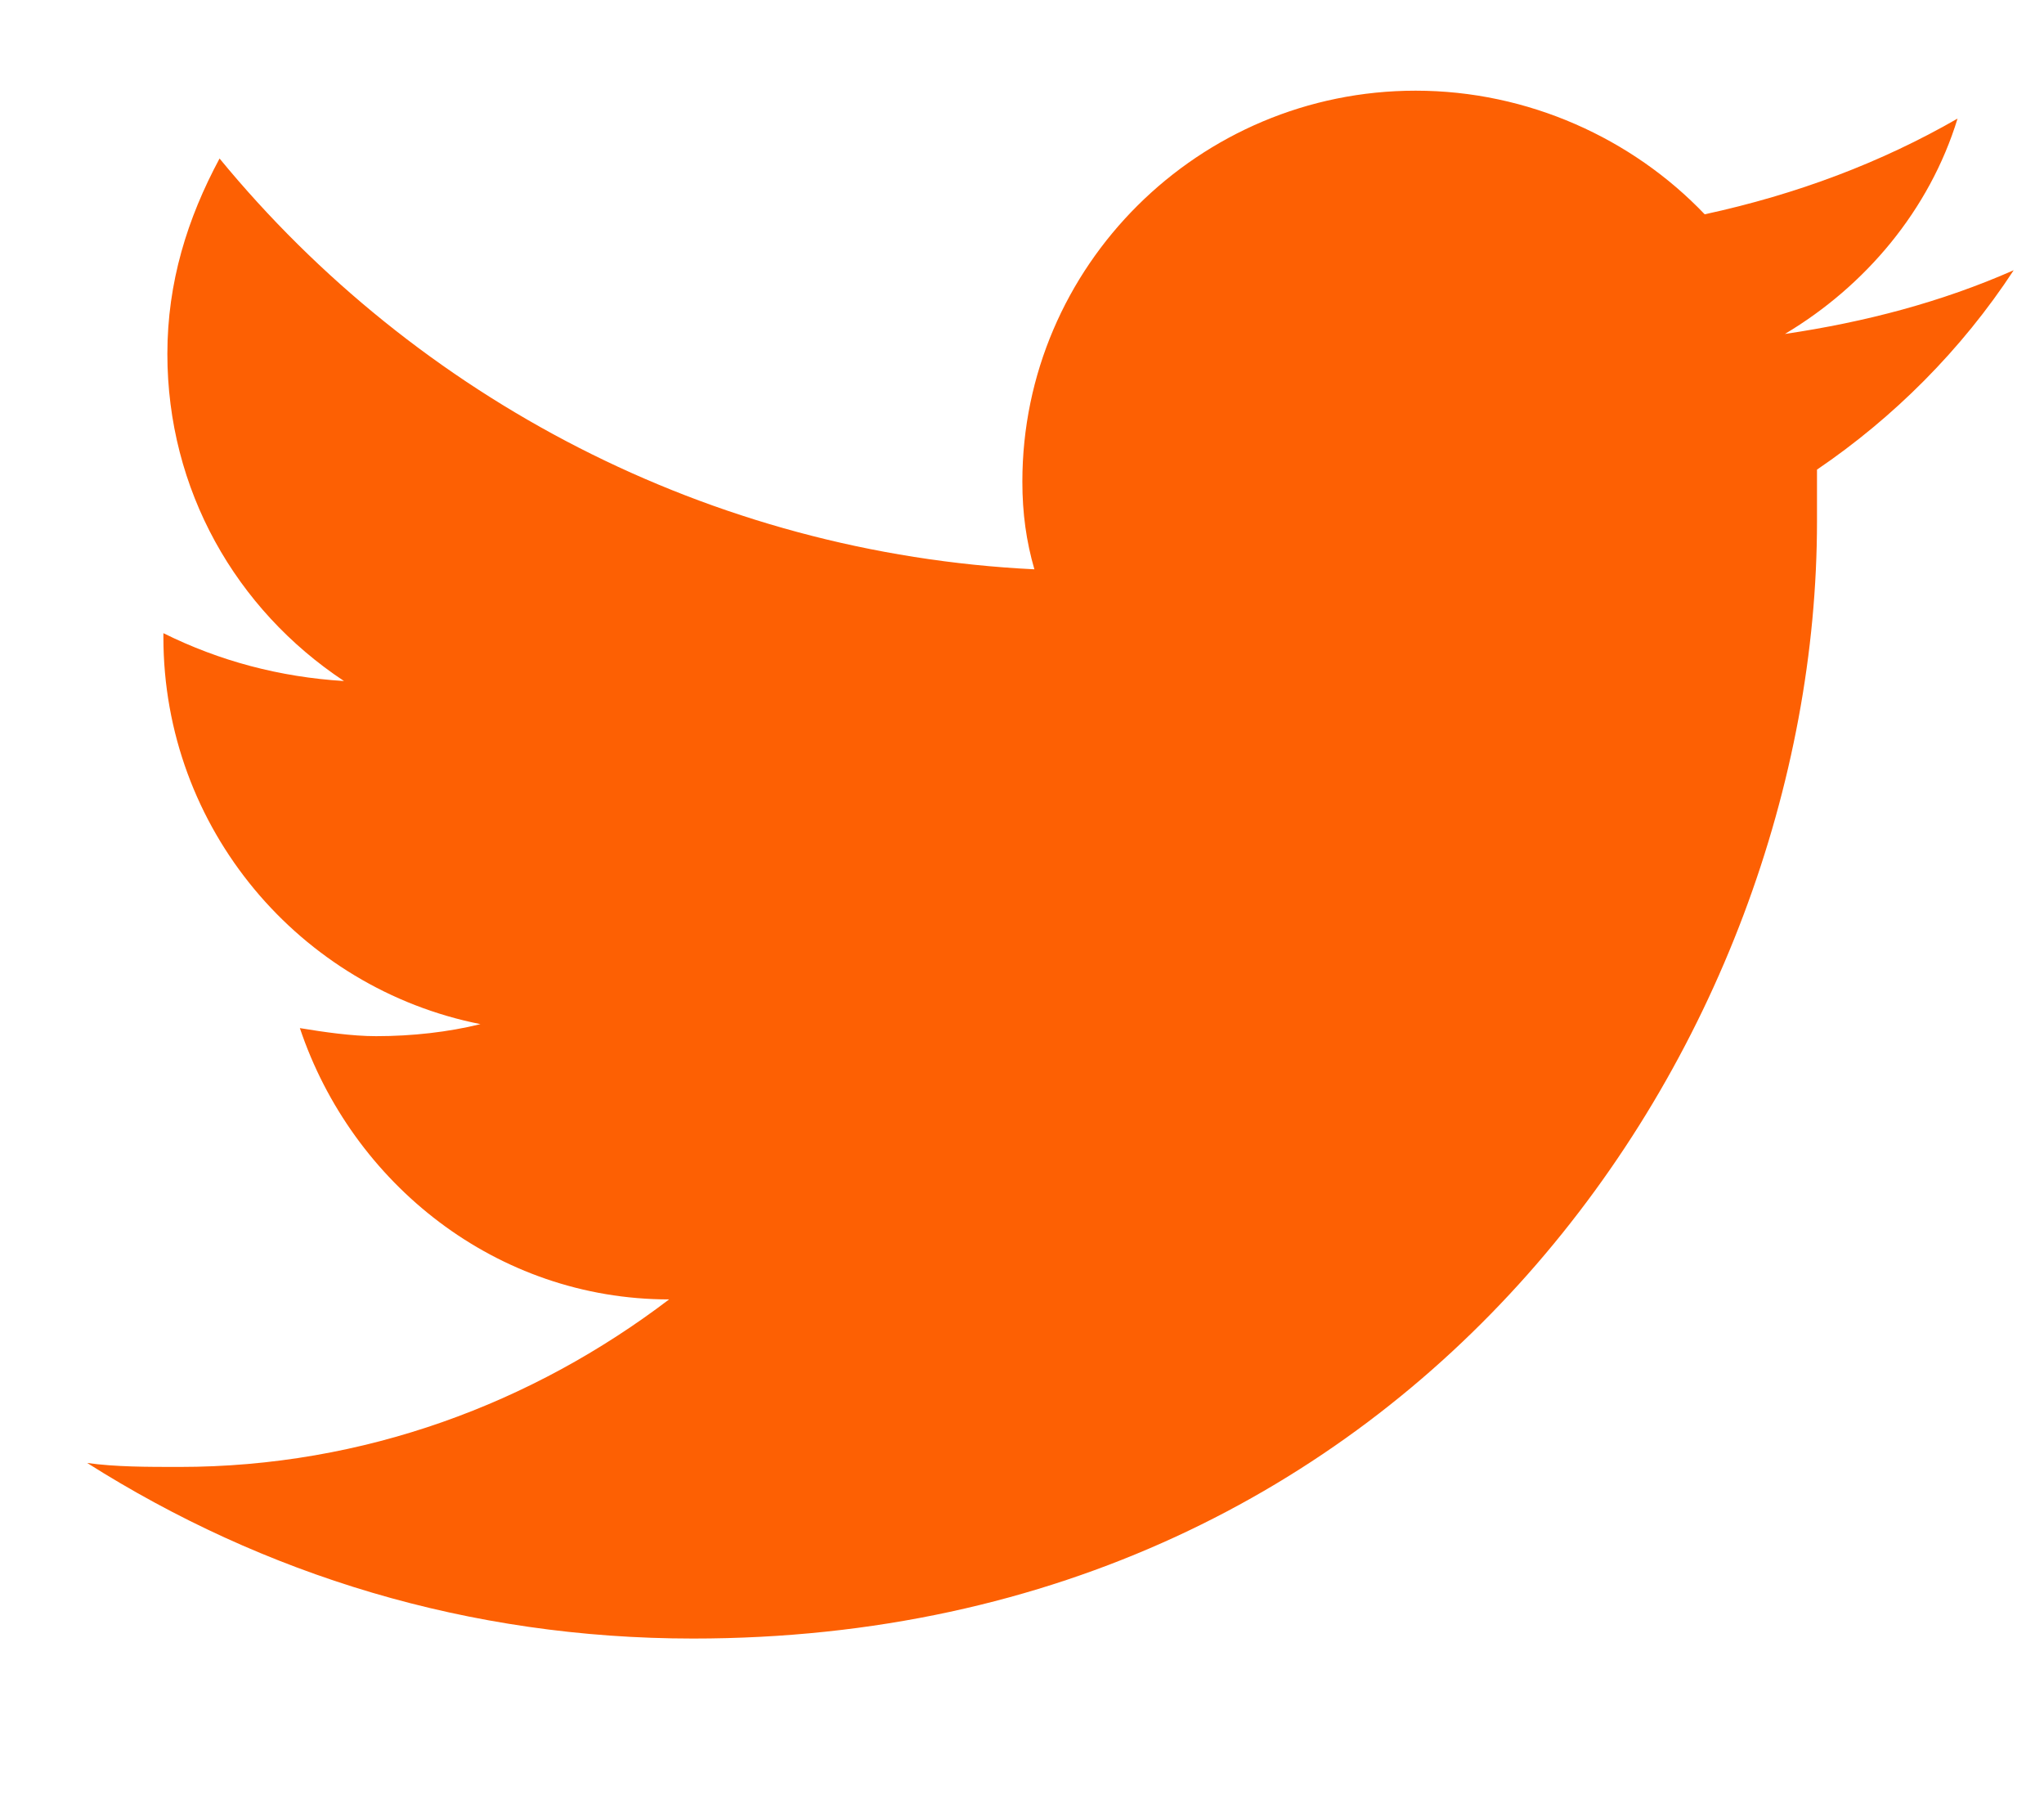 <svg width="17" height="15" viewBox="0 0 17 15" fill="none" xmlns="http://www.w3.org/2000/svg">
<g clip-path="url(#clip0_2_901)">
<path d="M14.845 2.777C15.513 2.379 16.047 1.749 16.281 0.986C15.647 1.351 14.945 1.616 14.178 1.782C13.577 1.152 12.709 0.754 11.774 0.754C9.972 0.754 8.503 2.213 8.503 4.005C8.503 4.27 8.536 4.502 8.603 4.734C5.899 4.602 3.462 3.308 1.826 1.318C1.559 1.815 1.392 2.346 1.392 2.943C1.392 4.071 1.96 5.066 2.861 5.663C2.327 5.63 1.826 5.497 1.359 5.265V5.298C1.359 6.891 2.494 8.218 3.996 8.516C3.729 8.582 3.429 8.616 3.128 8.616C2.928 8.616 2.694 8.582 2.494 8.549C2.928 9.843 4.13 10.805 5.565 10.805C4.43 11.668 3.028 12.198 1.492 12.198C1.225 12.198 0.958 12.198 0.725 12.165C2.193 13.094 3.896 13.625 5.765 13.625C11.808 13.625 15.112 8.649 15.112 4.336C15.112 4.204 15.112 4.038 15.112 3.905C15.747 3.474 16.314 2.91 16.748 2.247C16.147 2.512 15.513 2.678 14.845 2.777Z" fill="#FD6003"/>
</g>
<defs>
<clipPath id="clip0_2_901">
<rect width="16.024" height="13.709" fill="white" transform="translate(0.725 0.754)"/>
</clipPath>
</defs>
</svg>
